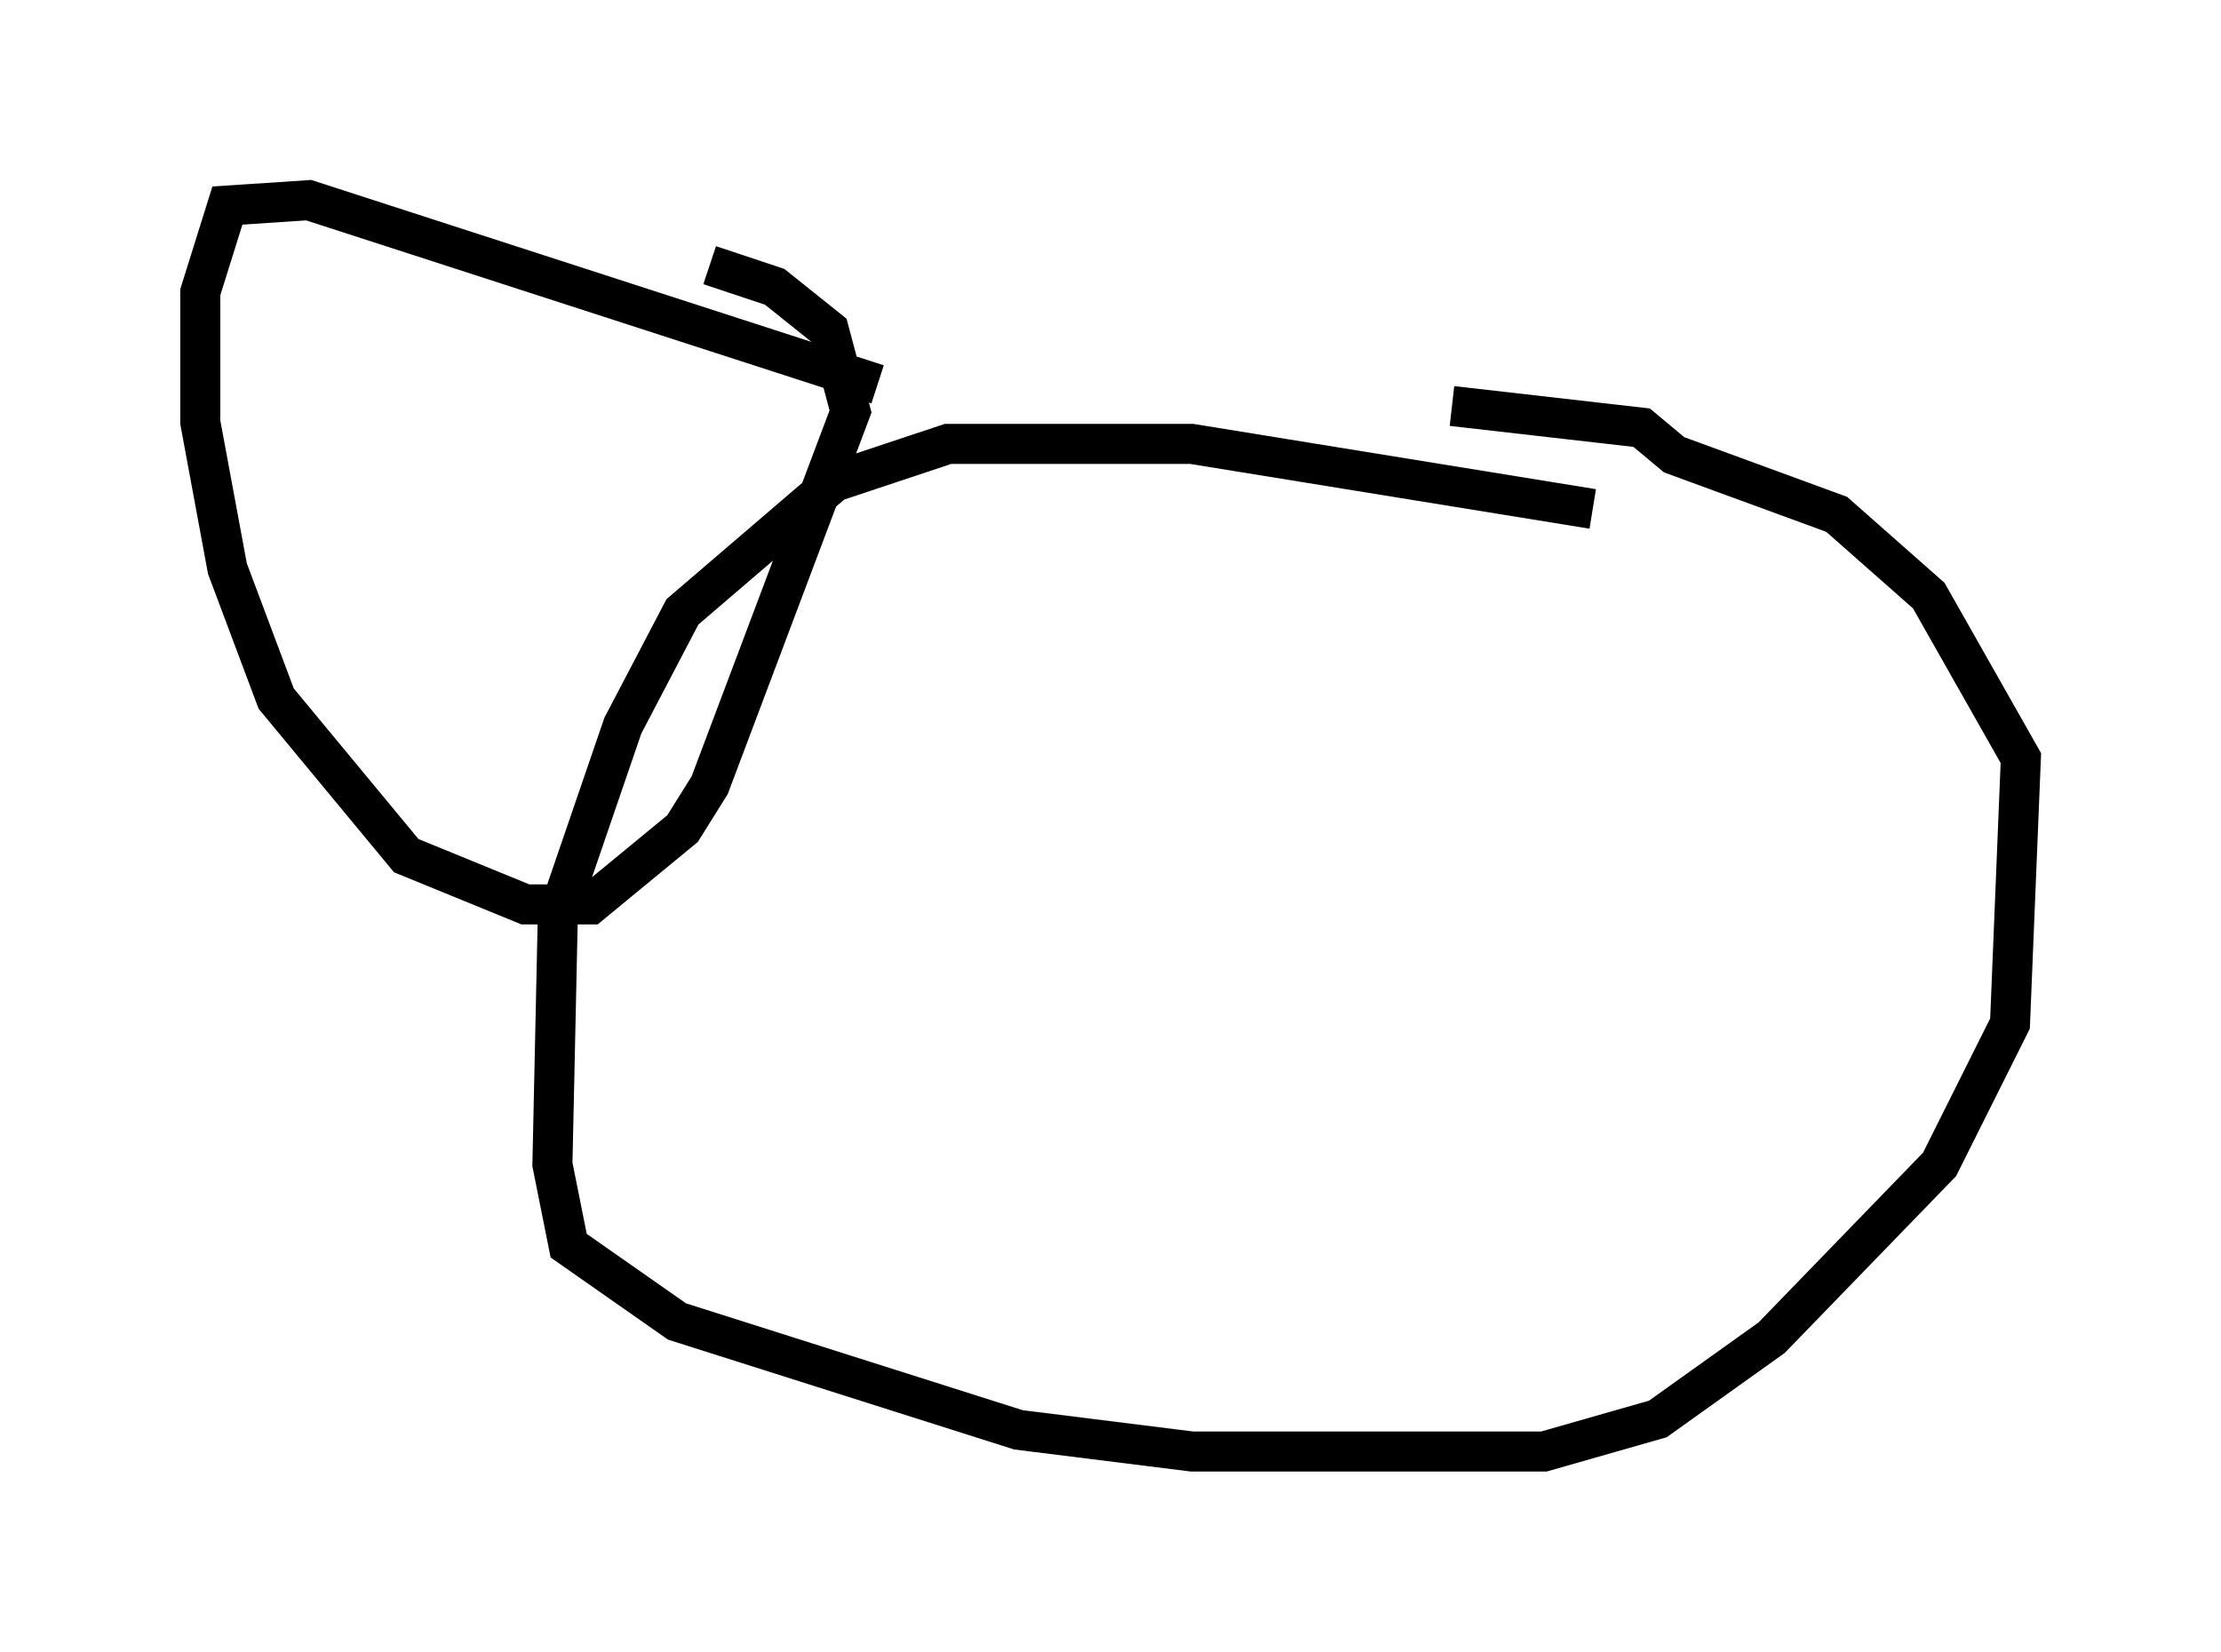 <?xml version="1.0" encoding="utf-8" ?>
<svg baseProfile="full" height="41.258" version="1.1" width="55.466" xmlns="http://www.w3.org/2000/svg" xmlns:ev="http://www.w3.org/2001/xml-events" xmlns:xlink="http://www.w3.org/1999/xlink"><defs /><rect fill="white" height="41.258" width="55.466" x="0" y="0" /><path d="M48.572, 12.984 m-8.796, -0.271 l-10.013, -1.624 -6.089, 0.0 l-2.842, 0.947 -3.789, 3.248 l-1.488, 2.842 -1.624, 4.736 l-0.135, 6.225 0.406, 2.03 l2.706, 1.894 8.525, 2.706 l4.33, 0.541 8.796, 0.0 l2.842, -0.812 2.842, -2.03 l4.195, -4.33 1.759, -3.518 l0.271, -6.631 -2.3, -4.059 l-2.3, -2.03 -4.059, -1.488 l-0.812, -0.677 -4.736, -0.541 m-14.344, -0.541 l-14.208, -4.601 -2.03, 0.135 l-0.677, 2.165 0.0, 3.248 l0.677, 3.654 1.218, 3.248 l3.248, 3.924 2.977, 1.218 l1.624, 0.0 2.3, -1.894 l0.677, -1.083 3.518, -9.337 l-0.541, -2.03 -1.353, -1.083 l-1.624, -0.541 m-9.743, 9.337 " fill="none" stroke="black" stroke-width="1" /></svg>